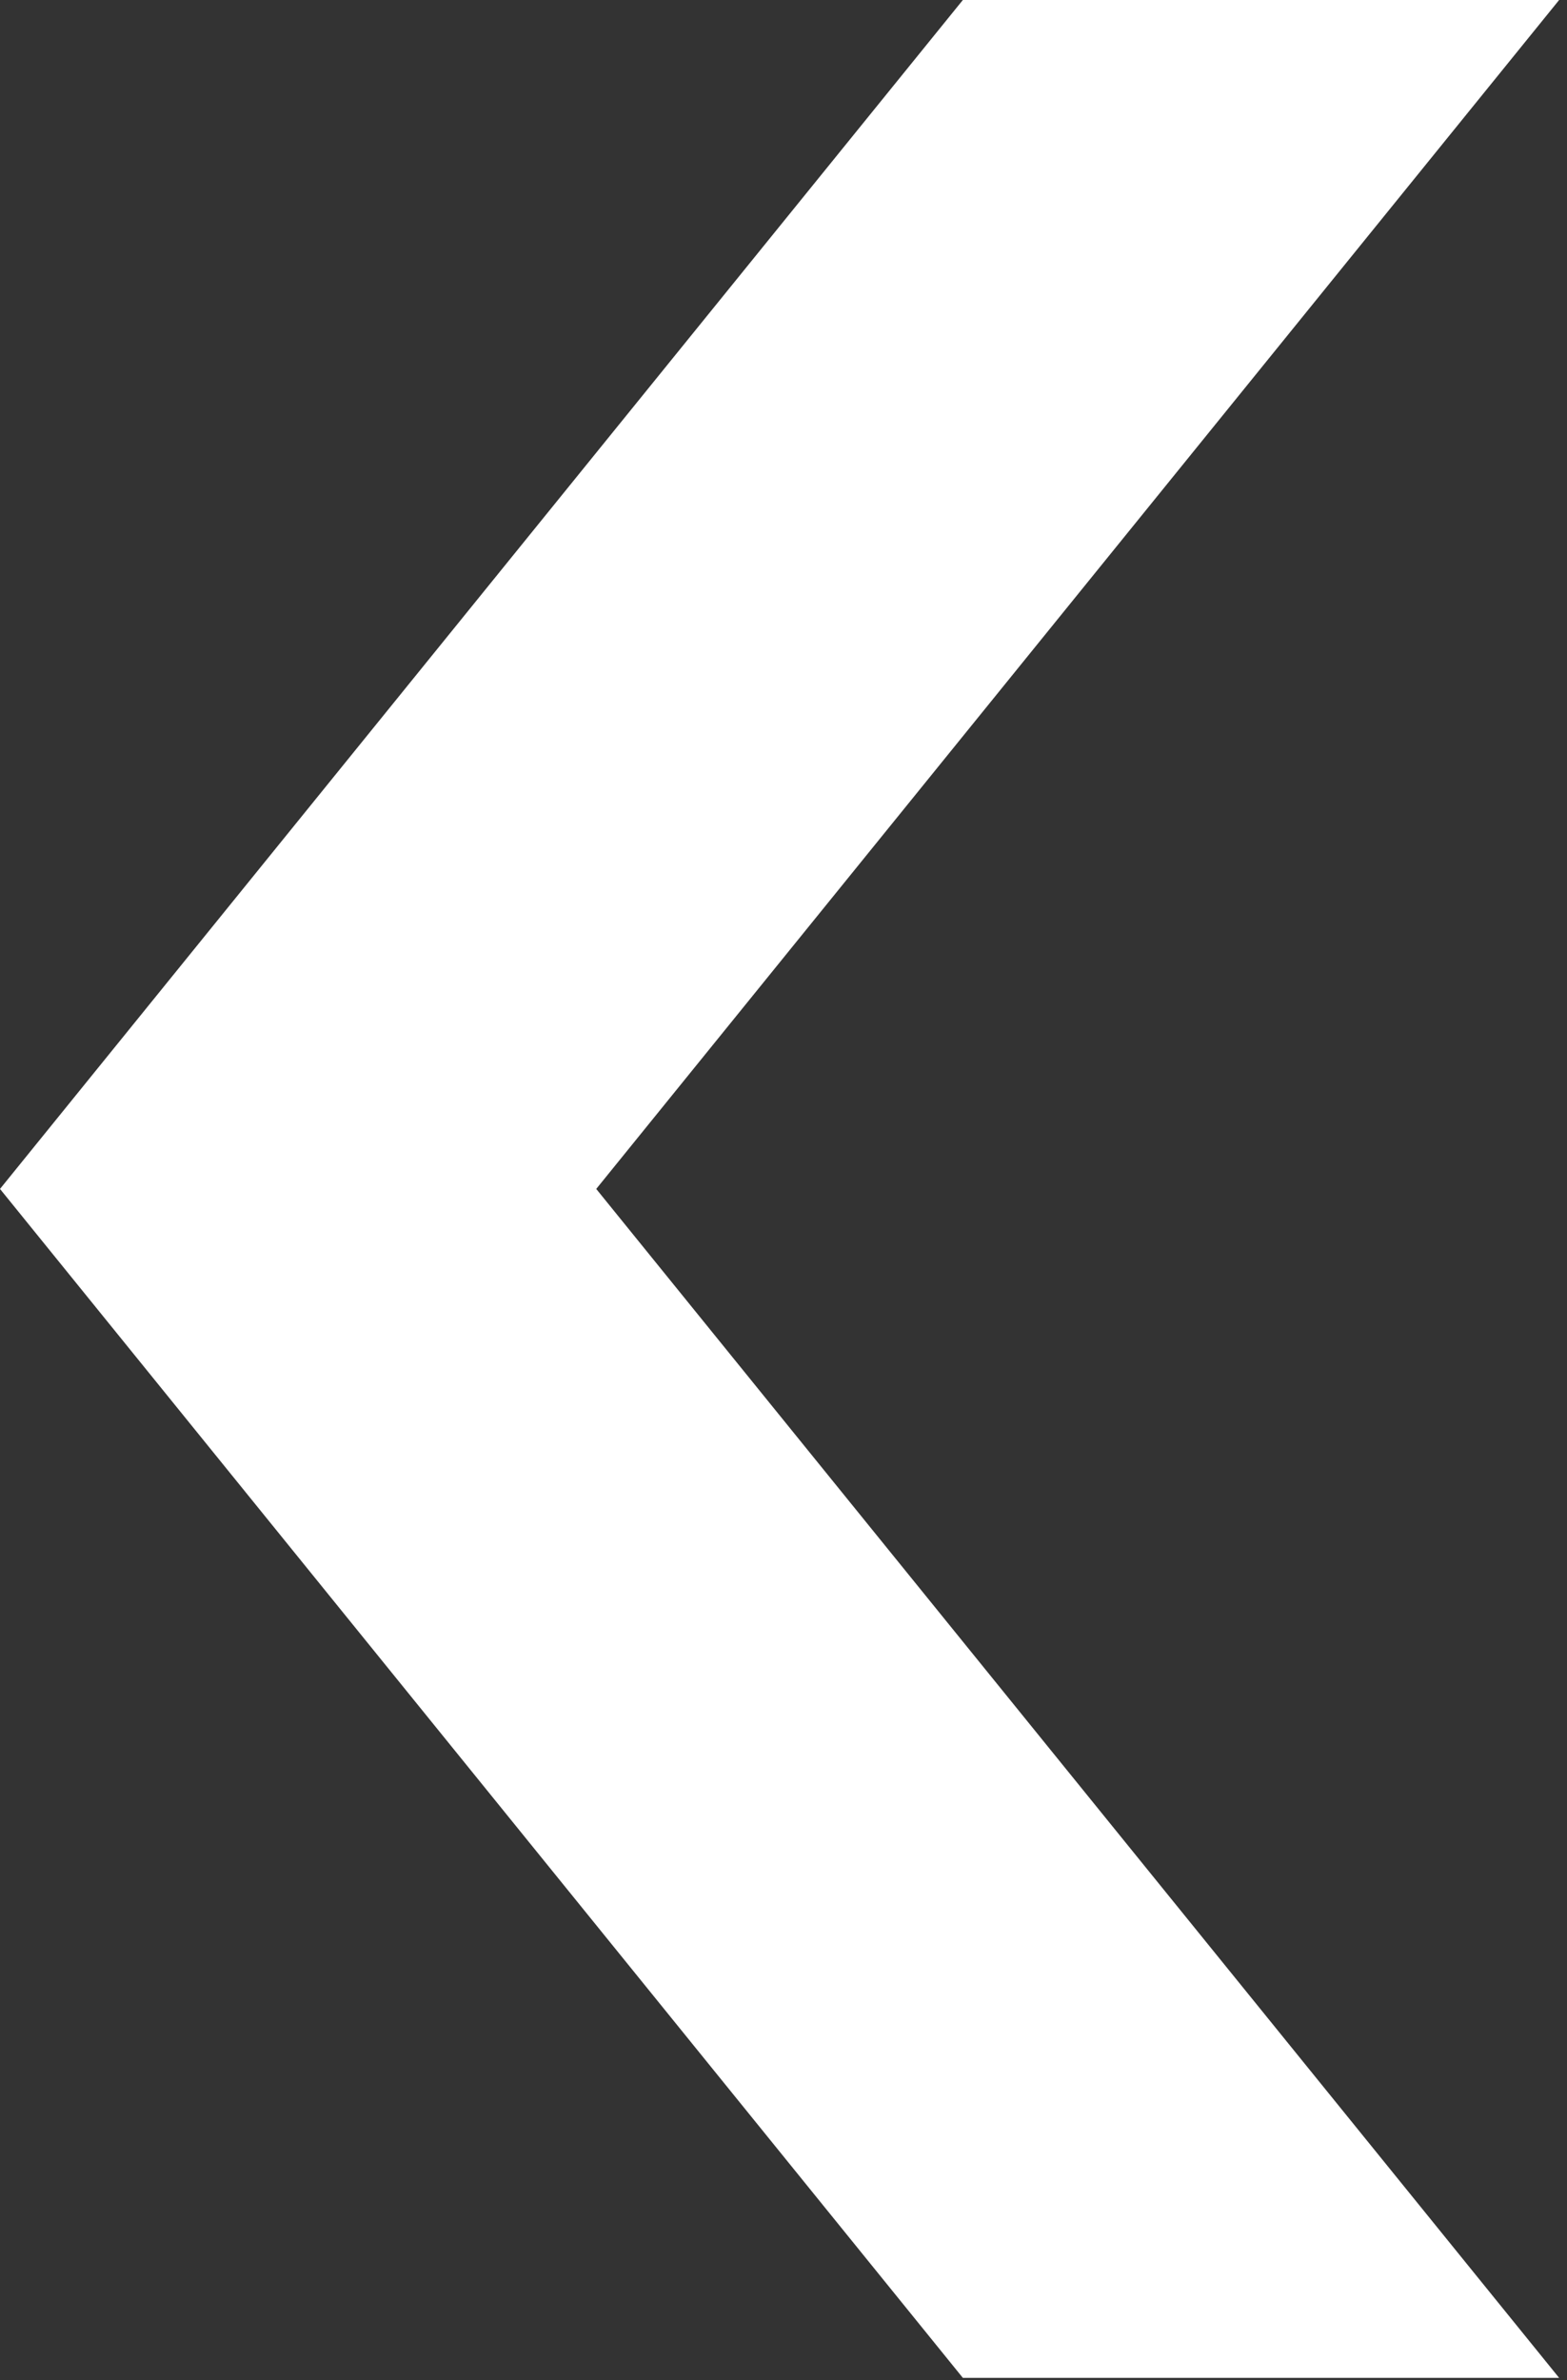 <svg width="81" height="123" viewBox="0 0 81 123" fill="none" xmlns="http://www.w3.org/2000/svg">
<rect x="0" y="0" width="81" height="123" fill="#333333" stroke="none"/>
<path d="M80.593 0H49.771L0 61.44L49.771 122.88H80.593L30.82 61.44L80.593 0Z" fill="white"/>
</svg>
